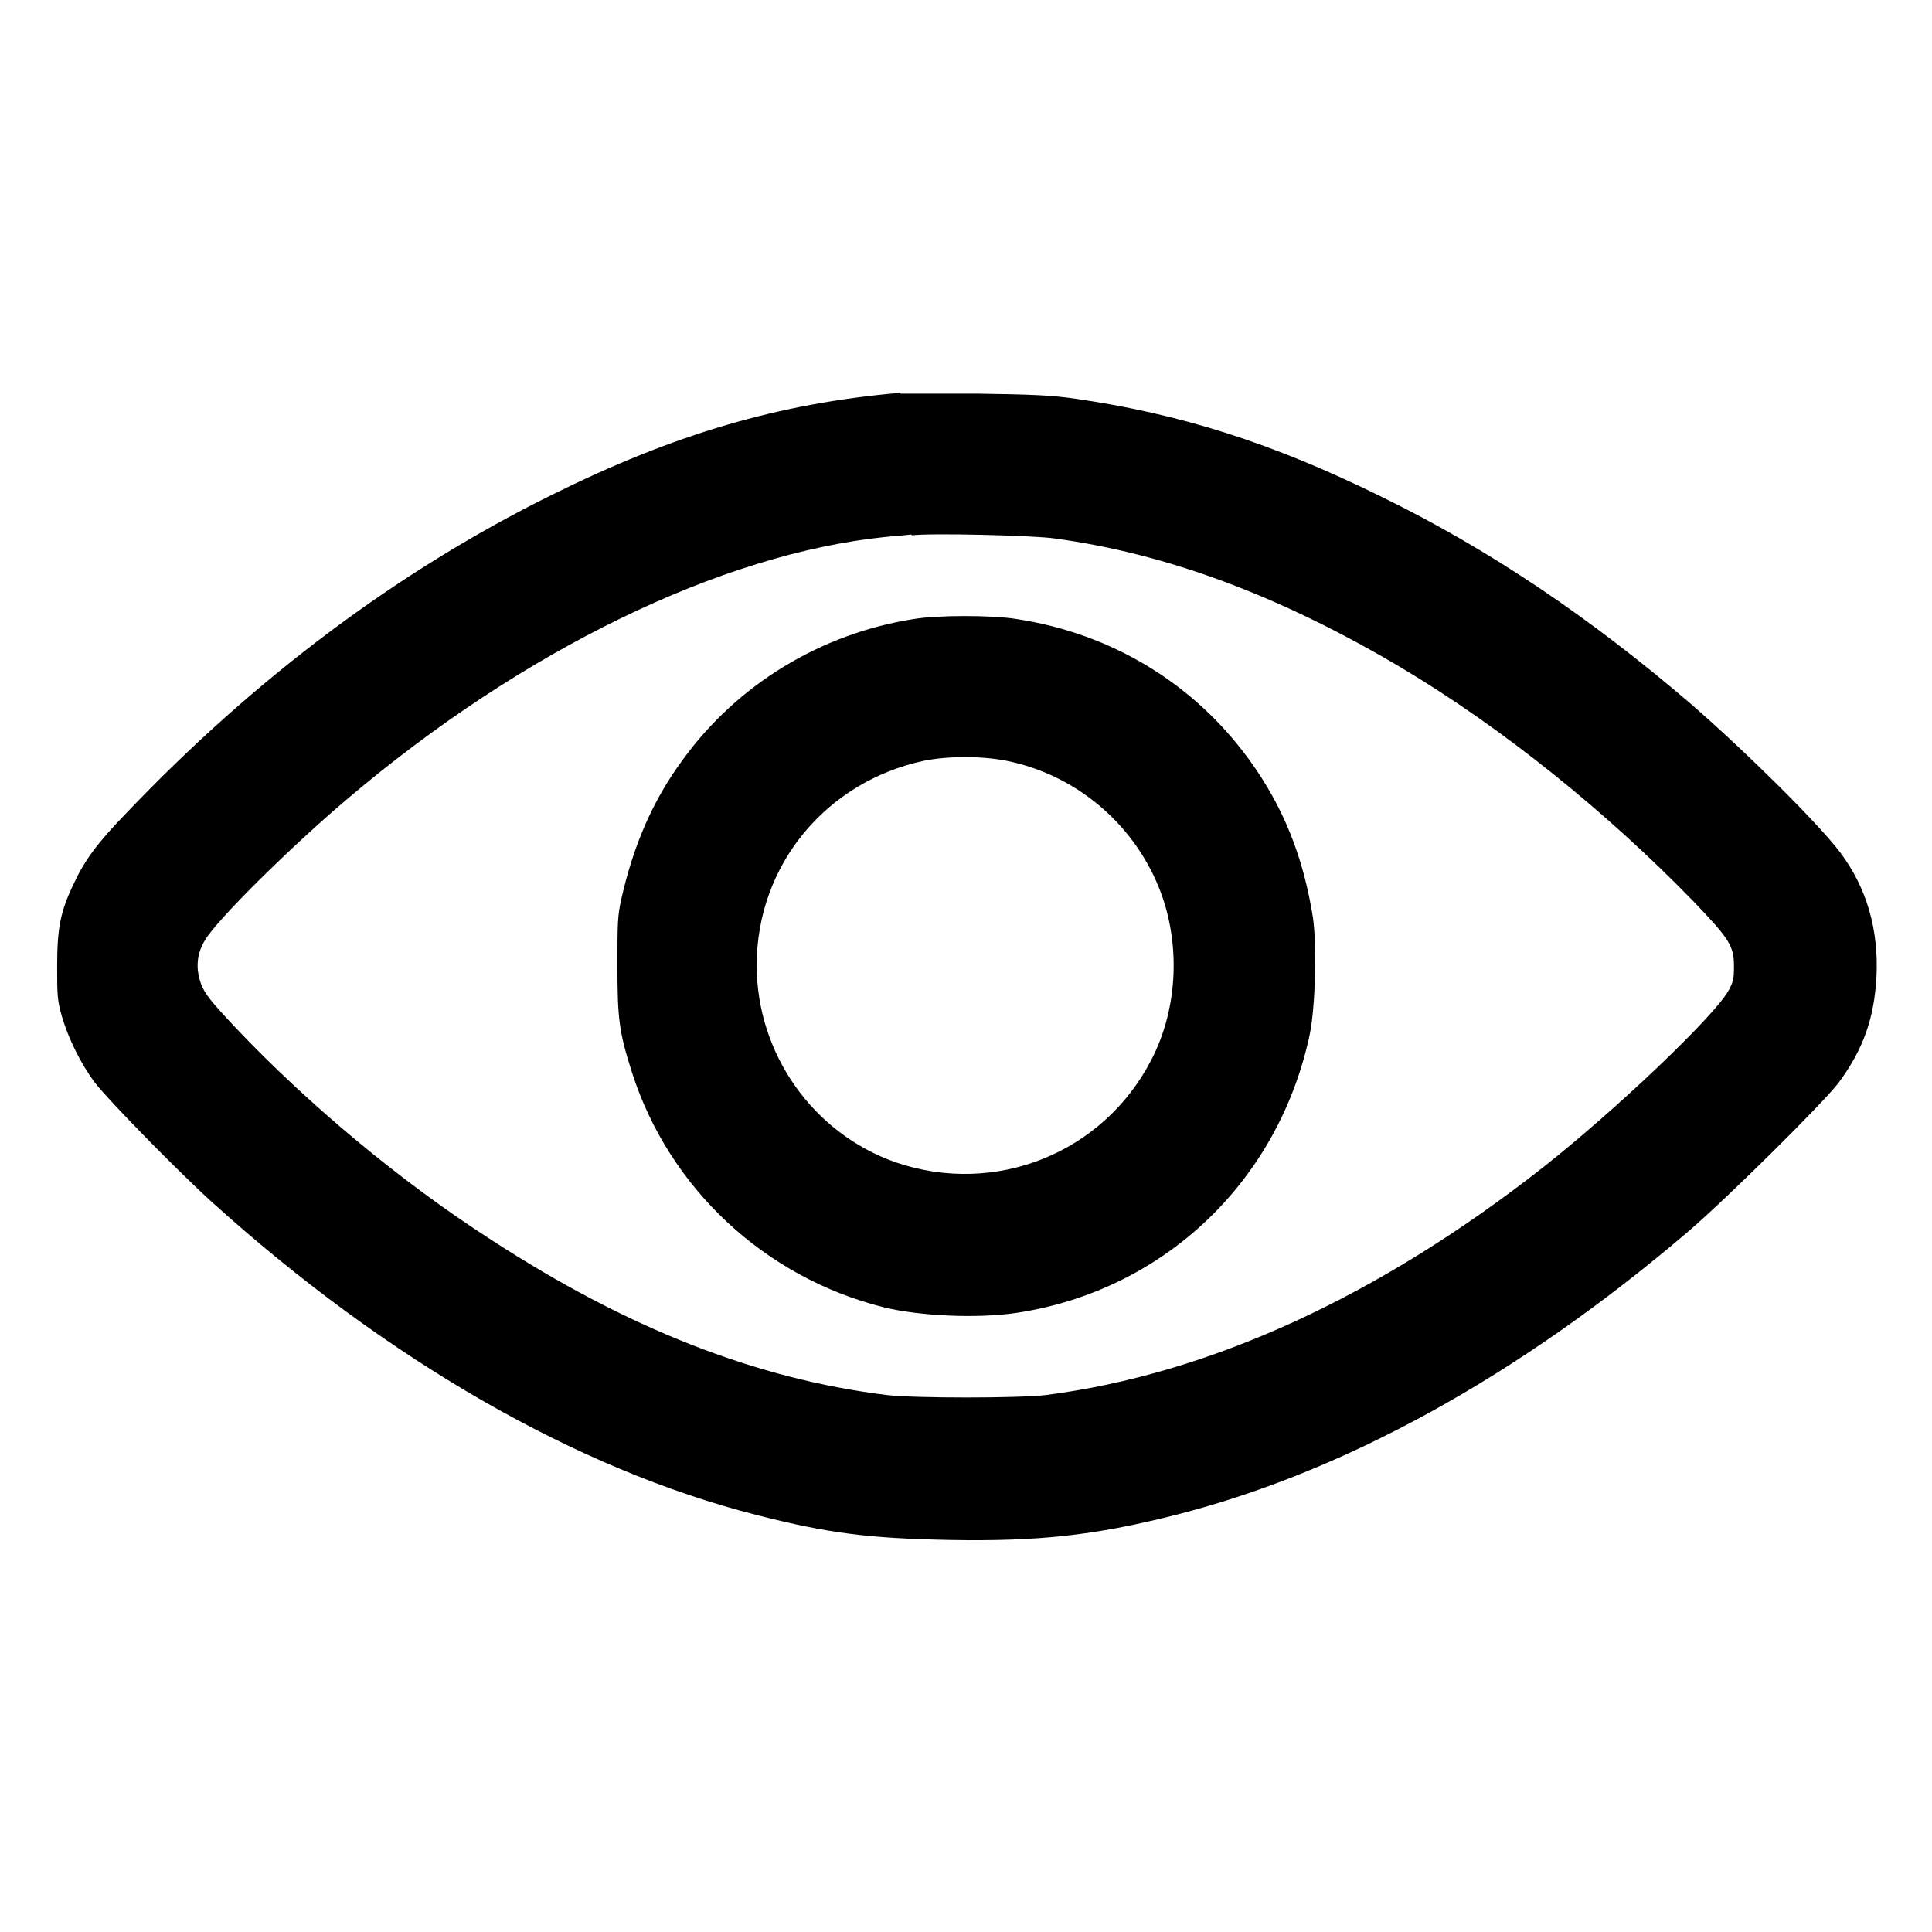 <?xml version="1.0" encoding="UTF-8"?>
<svg id="Lager_1" data-name="Lager 1" xmlns="http://www.w3.org/2000/svg" viewBox="0 0 24 24">
  <path d="M11.18,4.88c-1.5.13-2.8.51-4.33,1.27-1.9.94-3.68,2.27-5.28,3.95-.36.37-.52.59-.65.87-.17.35-.21.56-.21,1.03,0,.36,0,.42.06.63.08.27.23.58.41.82.16.21,1.02,1.09,1.45,1.48,2.17,1.96,4.53,3.32,6.77,3.89.9.23,1.4.29,2.4.31,1.11.02,1.8-.06,2.76-.3,2.12-.53,4.3-1.73,6.41-3.53.49-.42,1.68-1.6,1.87-1.85.31-.42.44-.8.47-1.31.03-.59-.12-1.11-.45-1.55-.27-.36-1.18-1.26-1.86-1.85-1.25-1.07-2.49-1.91-3.84-2.57-1.36-.67-2.5-1.03-3.82-1.22-.29-.04-.51-.05-1.2-.06-.46,0-.89,0-.95,0M11.32,6.64s-.19.02-.32.03c-2.05.21-4.51,1.41-6.68,3.25-.71.6-1.65,1.53-1.78,1.77-.1.17-.11.35-.04.54.05.12.11.2.43.54.9.95,2.05,1.91,3.17,2.63,1.69,1.1,3.29,1.73,4.92,1.93.34.04,1.63.04,1.97,0,2.03-.26,4.13-1.22,6.18-2.83.9-.71,2.11-1.86,2.3-2.19.06-.11.07-.15.07-.3,0-.26-.05-.34-.51-.82-1.08-1.11-2.37-2.15-3.63-2.9-1.5-.89-2.9-1.41-4.29-1.6-.26-.04-1.57-.07-1.78-.04M11.35,7.69c-1.15.18-2.19.81-2.87,1.75-.37.5-.61,1.06-.76,1.72-.05.22-.05.32-.05.84,0,.65.02.82.18,1.32.46,1.44,1.65,2.55,3.13,2.92.45.11,1.16.14,1.64.07,1.82-.27,3.26-1.62,3.65-3.46.07-.34.09-1.1.04-1.45-.12-.76-.37-1.38-.79-1.96-.69-.95-1.71-1.57-2.89-1.75-.3-.05-.99-.05-1.28,0M11.48,9.45c-1.22.26-2.08,1.3-2.08,2.54,0,1.1.7,2.09,1.73,2.45,1.23.42,2.57-.11,3.17-1.27.34-.65.37-1.48.09-2.16-.33-.8-1.04-1.39-1.89-1.56-.31-.06-.72-.06-1.02,0" fill-rule="evenodd"/>
</svg>